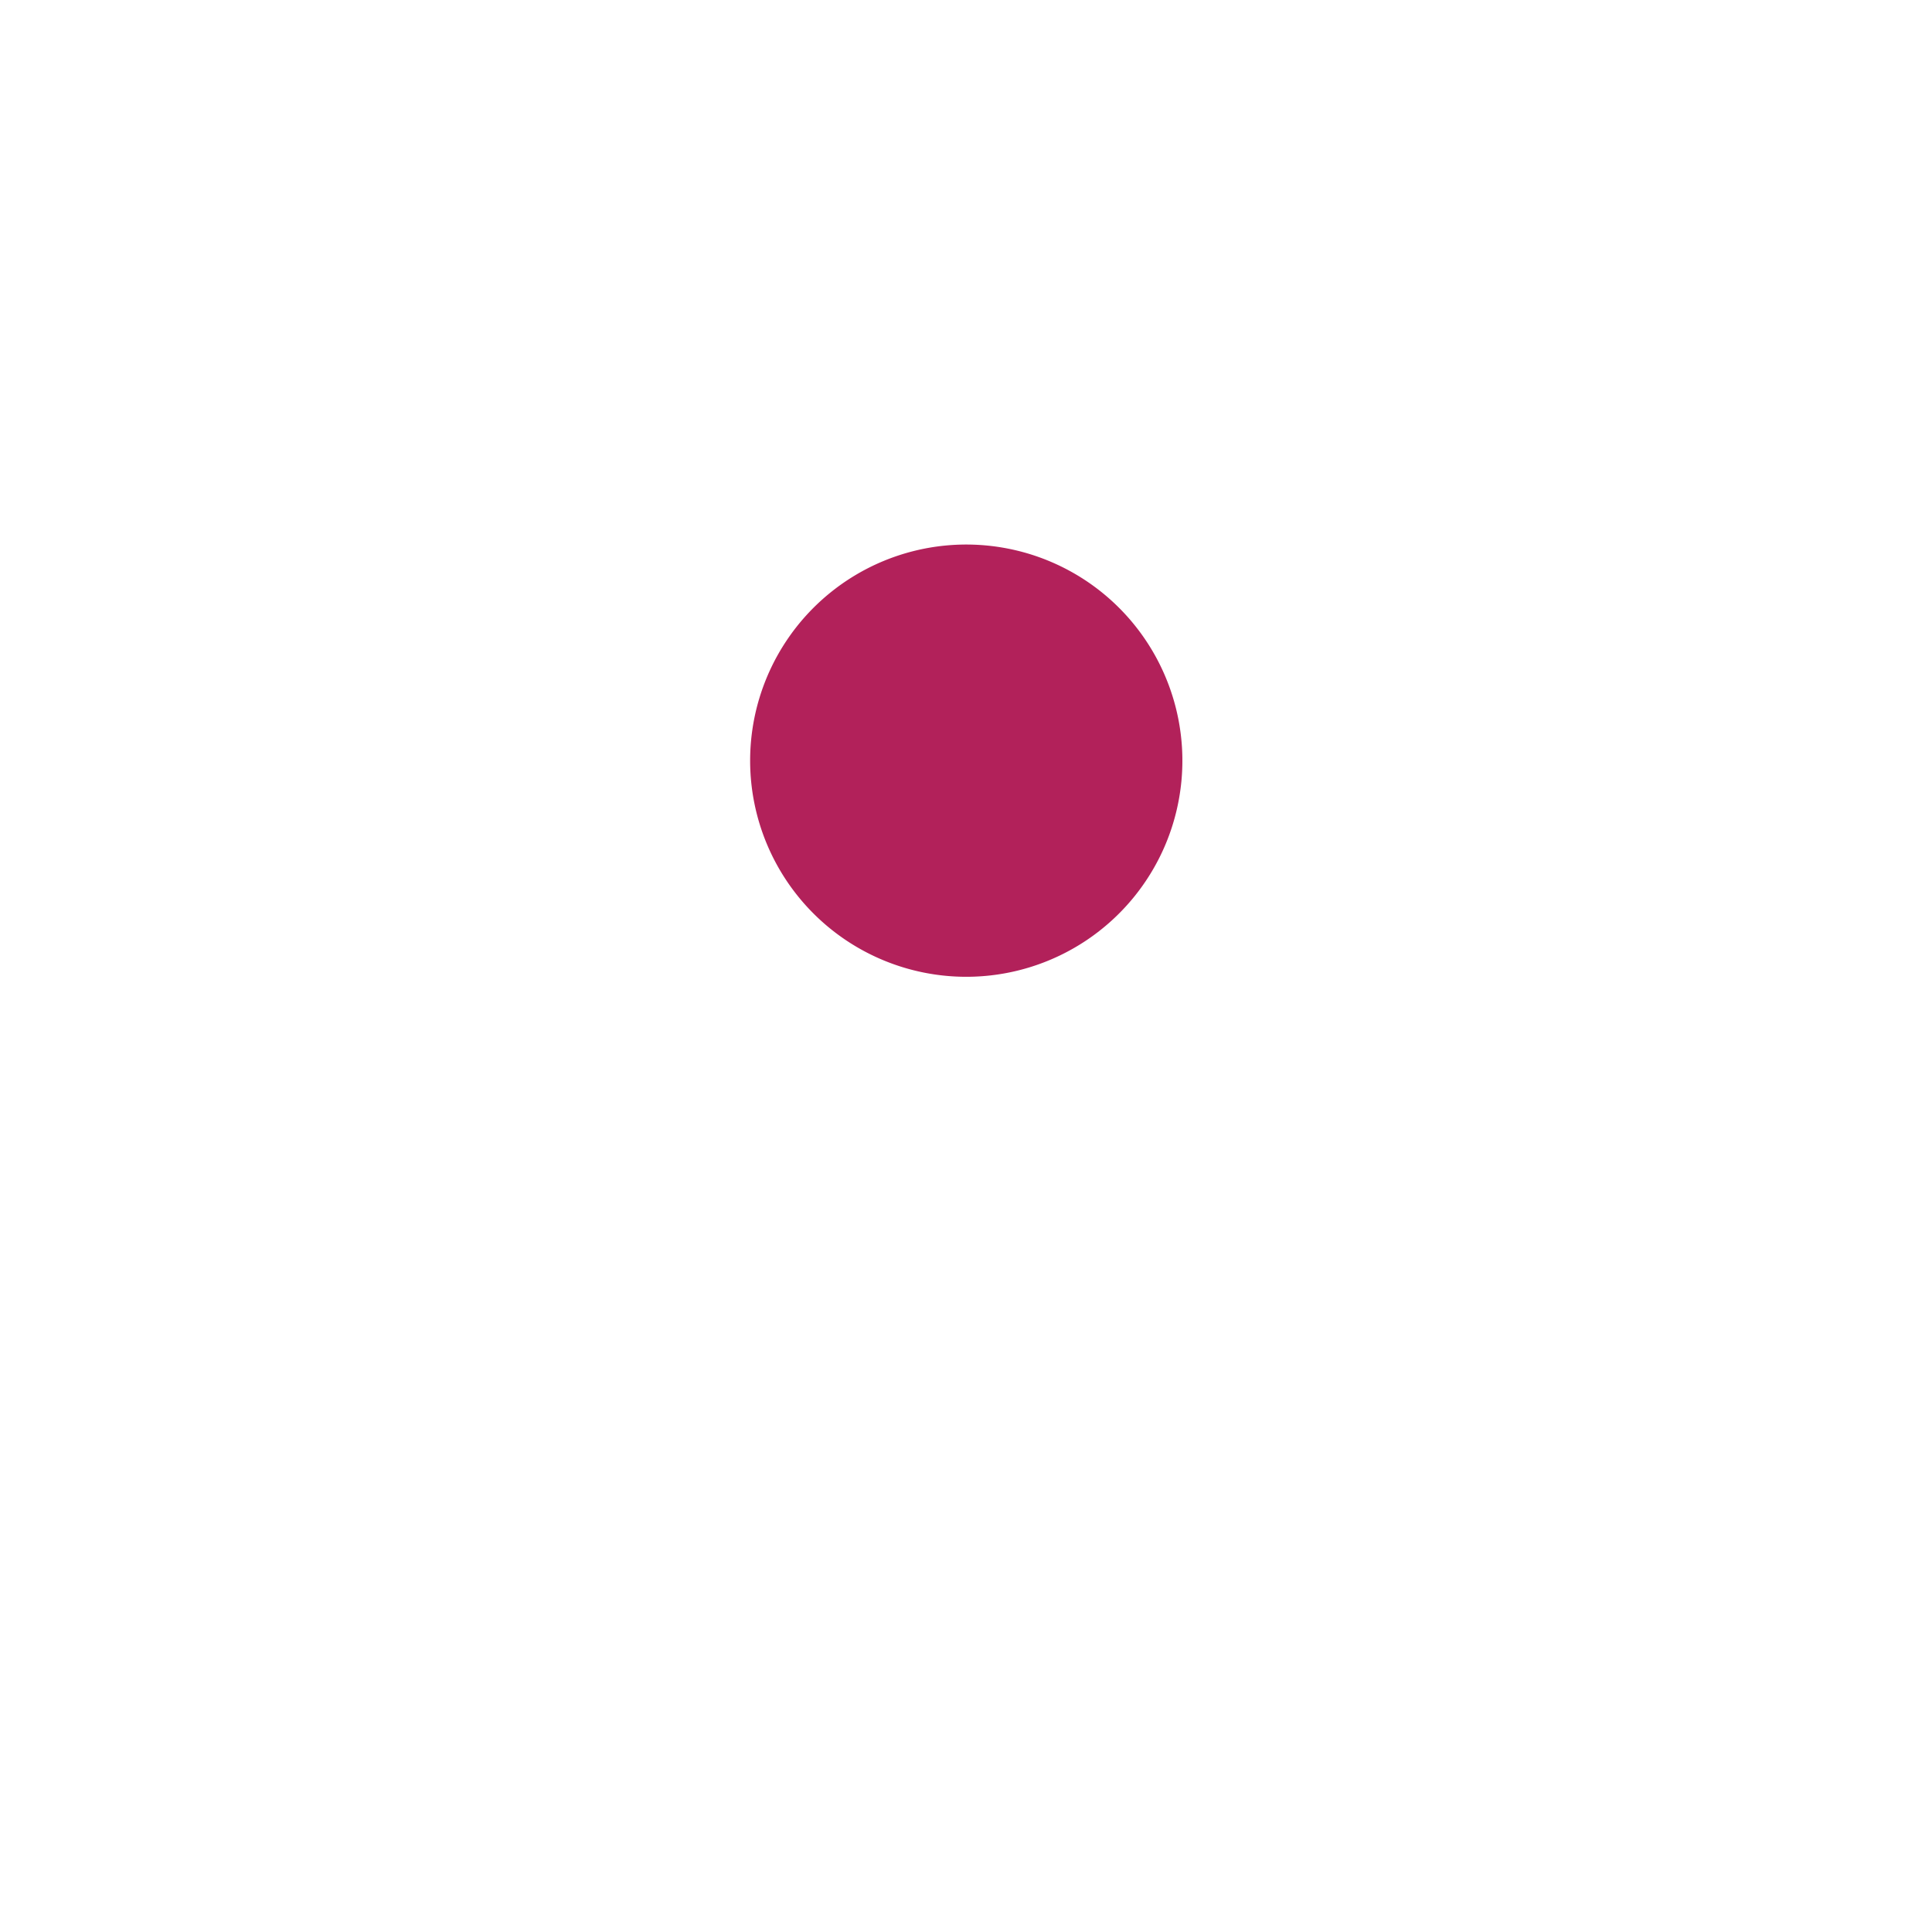 <svg xmlns="http://www.w3.org/2000/svg" xmlns:xlink="http://www.w3.org/1999/xlink" width="179" height="179" viewBox="0 0 179 179">
  <defs>
    <filter id="Ellipse_209" x="0" y="0" width="179" height="179" filterUnits="userSpaceOnUse">
      <feOffset dy="19" input="SourceAlpha"/>
      <feGaussianBlur stdDeviation="16.5" result="blur"/>
      <feFlood flood-color="#9f9f9f" flood-opacity="0.251"/>
      <feComposite operator="in" in2="blur"/>
      <feComposite in="SourceGraphic"/>
    </filter>
  </defs>
  <g id="Group_682" data-name="Group 682" transform="translate(49.5 30.5)">
    <g transform="matrix(1, 0, 0, 1, -49.5, -30.5)" filter="url(#Ellipse_209)">
      <circle id="Ellipse_209-2" data-name="Ellipse 209" cx="40" cy="40" r="40" transform="translate(49.5 30.5)" fill="#fff"/>
    </g>
    <g id="dribbble-icon-1" transform="translate(20 20)">
      <path id="Path_100" data-name="Path 100" d="M18.678,0A18.67,18.67,0,1,1,0,18.678,18.663,18.663,0,0,1,18.678,0Z" transform="translate(1.345 1.33)" fill="#e74d89"/>
      <path id="Path_101" data-name="Path 101" d="M0,20.008A20.024,20.024,0,1,1,20.023,40,20.029,20.029,0,0,1,0,20.008Z" fill="#b2215a"/>
    </g>
  </g>
</svg>
